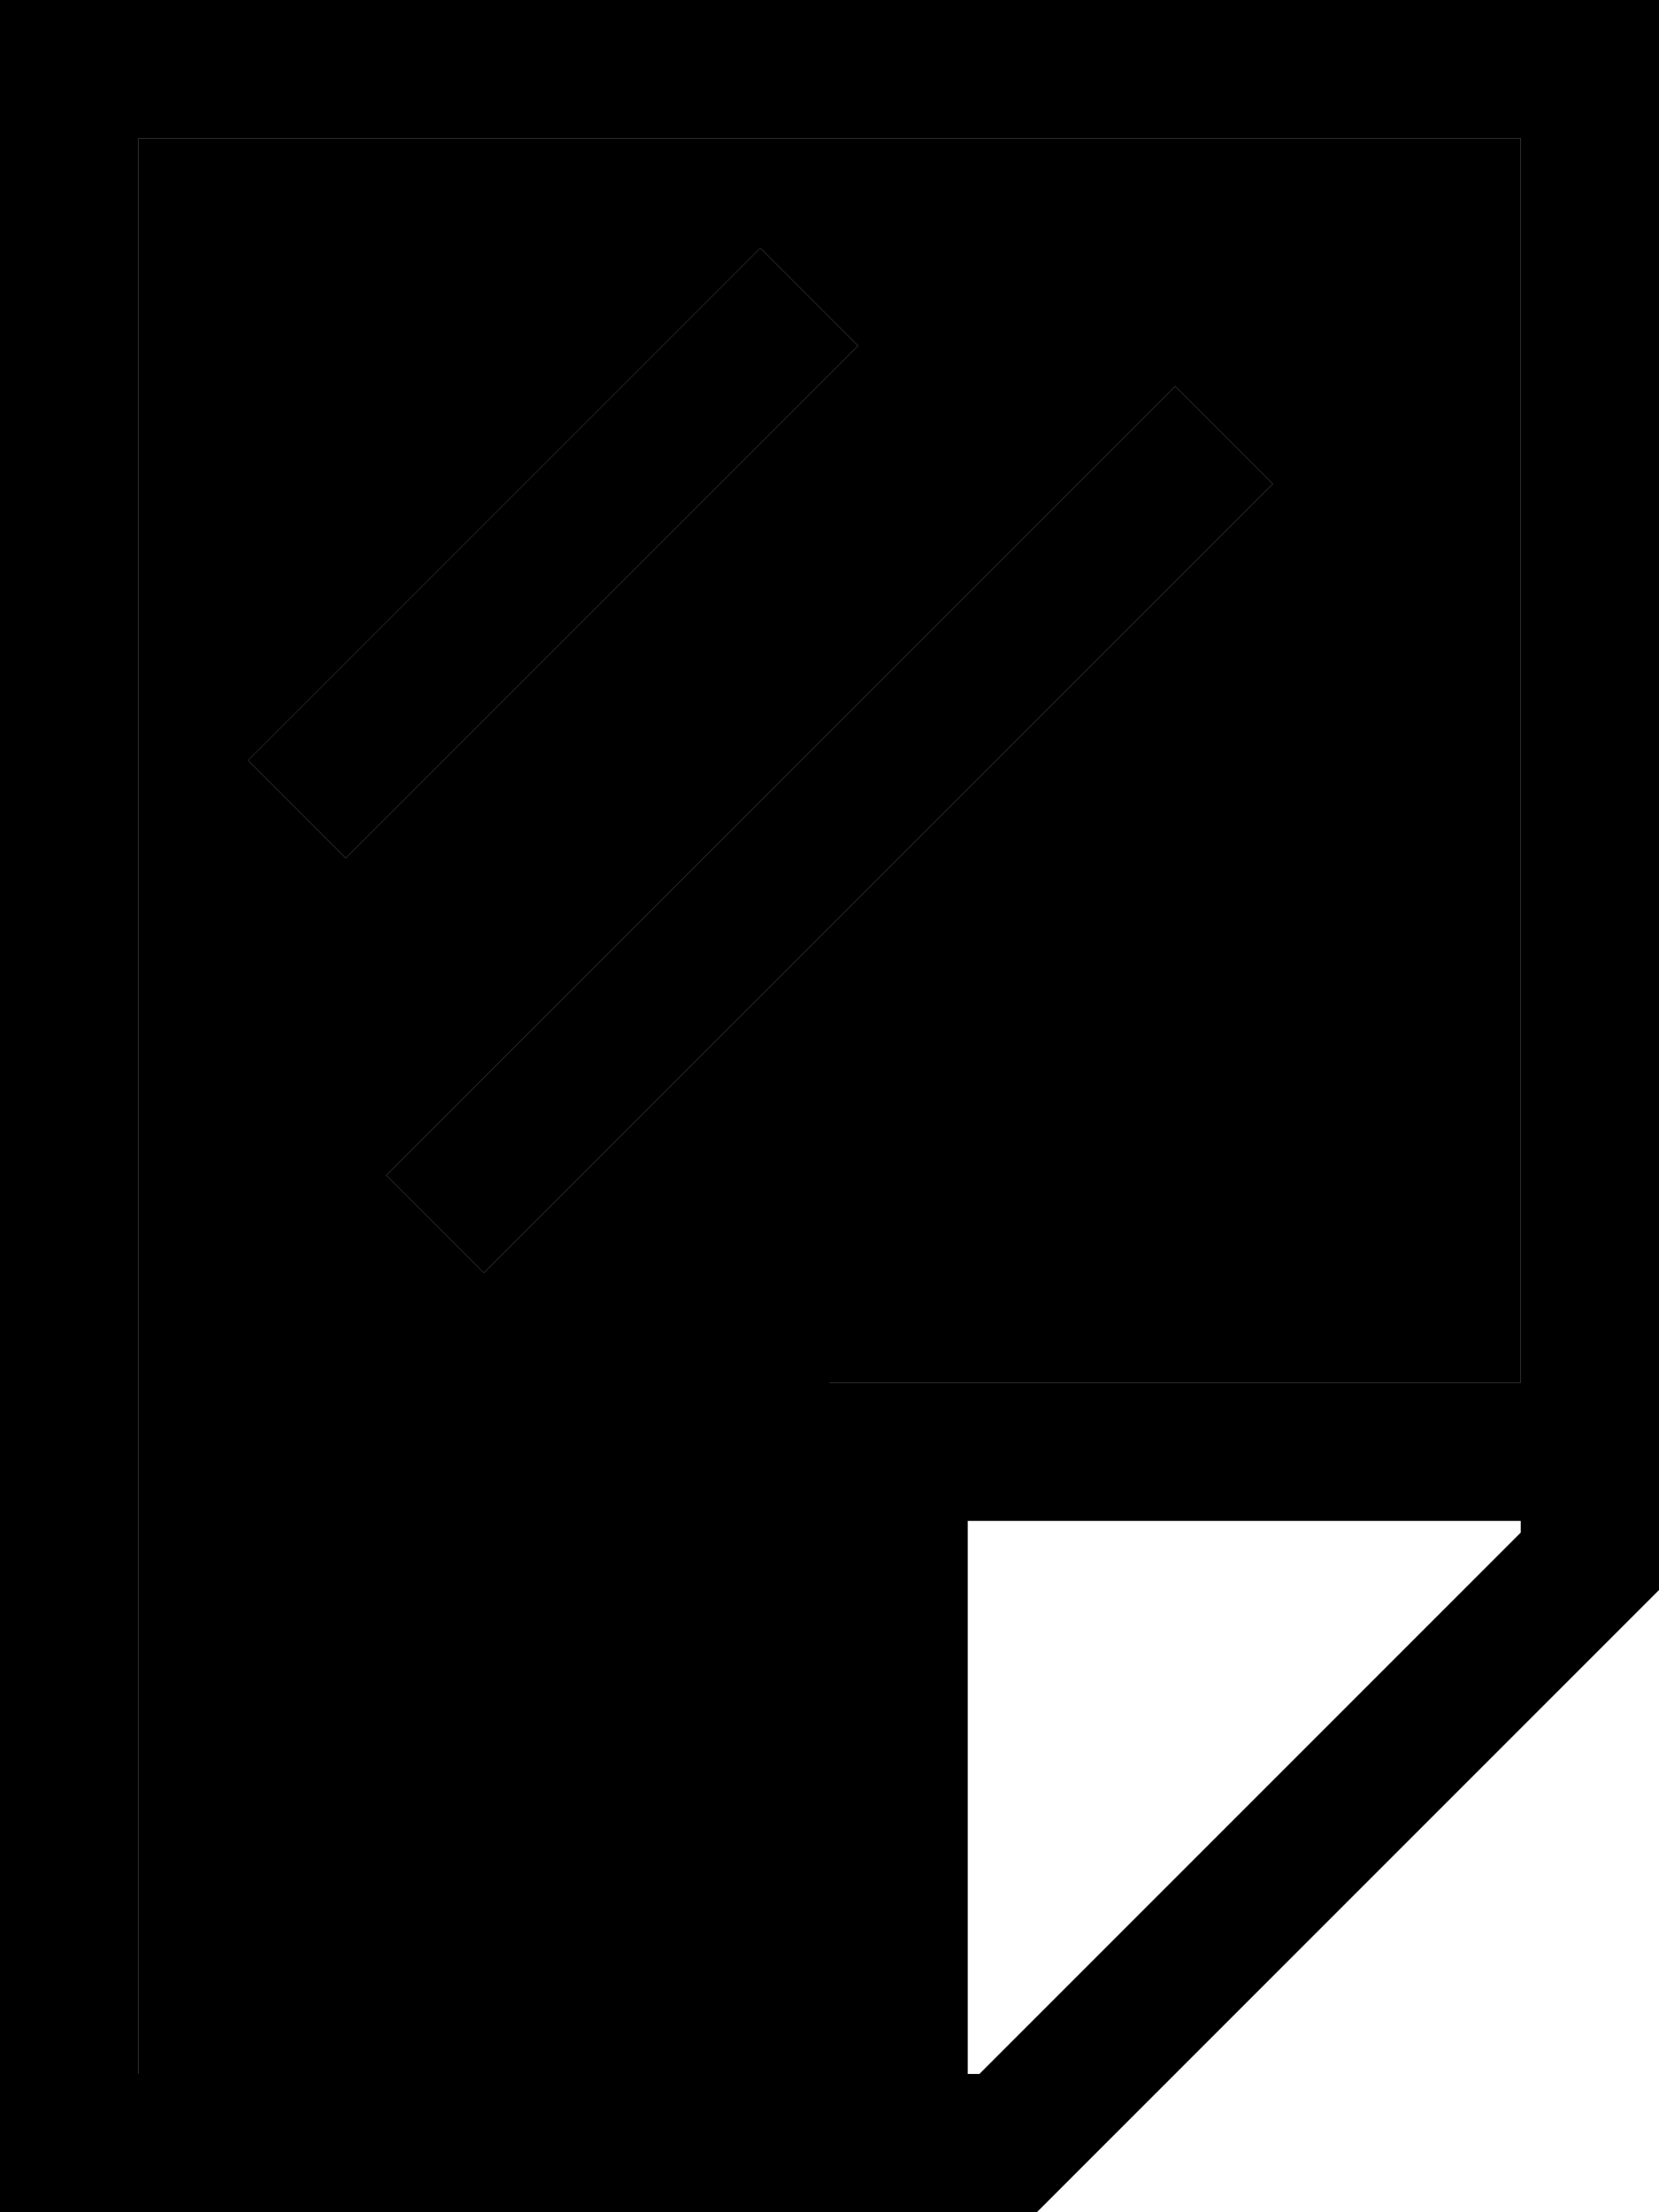 <svg xmlns="http://www.w3.org/2000/svg" viewBox="0 0 384 512"><path class="pr-icon-duotone-secondary" d="M32 32l320 0 0 288-144 0-16 0 0 16 0 144L32 480 32 32zM57.4 176L80 198.6l11.3-11.3 96-96L198.6 80 176 57.4 164.7 68.7l-96 96L57.4 176zm32 96L112 294.6l11.3-11.3 160-160L294.6 112 272 89.4l-11.3 11.3-160 160L89.4 272z"/><path class="pr-icon-duotone-primary" d="M32 32l0 448 160 0 0-144 0-16 16 0 144 0 0-288L32 32zM352 354.7l0-2.7-128 0 0 128 2.7 0L352 354.7zM240 512L32 512 0 512l0-32L0 32 0 0 32 0 352 0l32 0 0 32 0 336L240 512zM187.3 91.3l-96 96L80 198.6 57.4 176l11.3-11.3 96-96L176 57.4 198.6 80 187.3 91.3zm96 32l-160 160L112 294.6 89.4 272l11.3-11.3 160-160L272 89.4 294.6 112l-11.3 11.3z"/></svg>